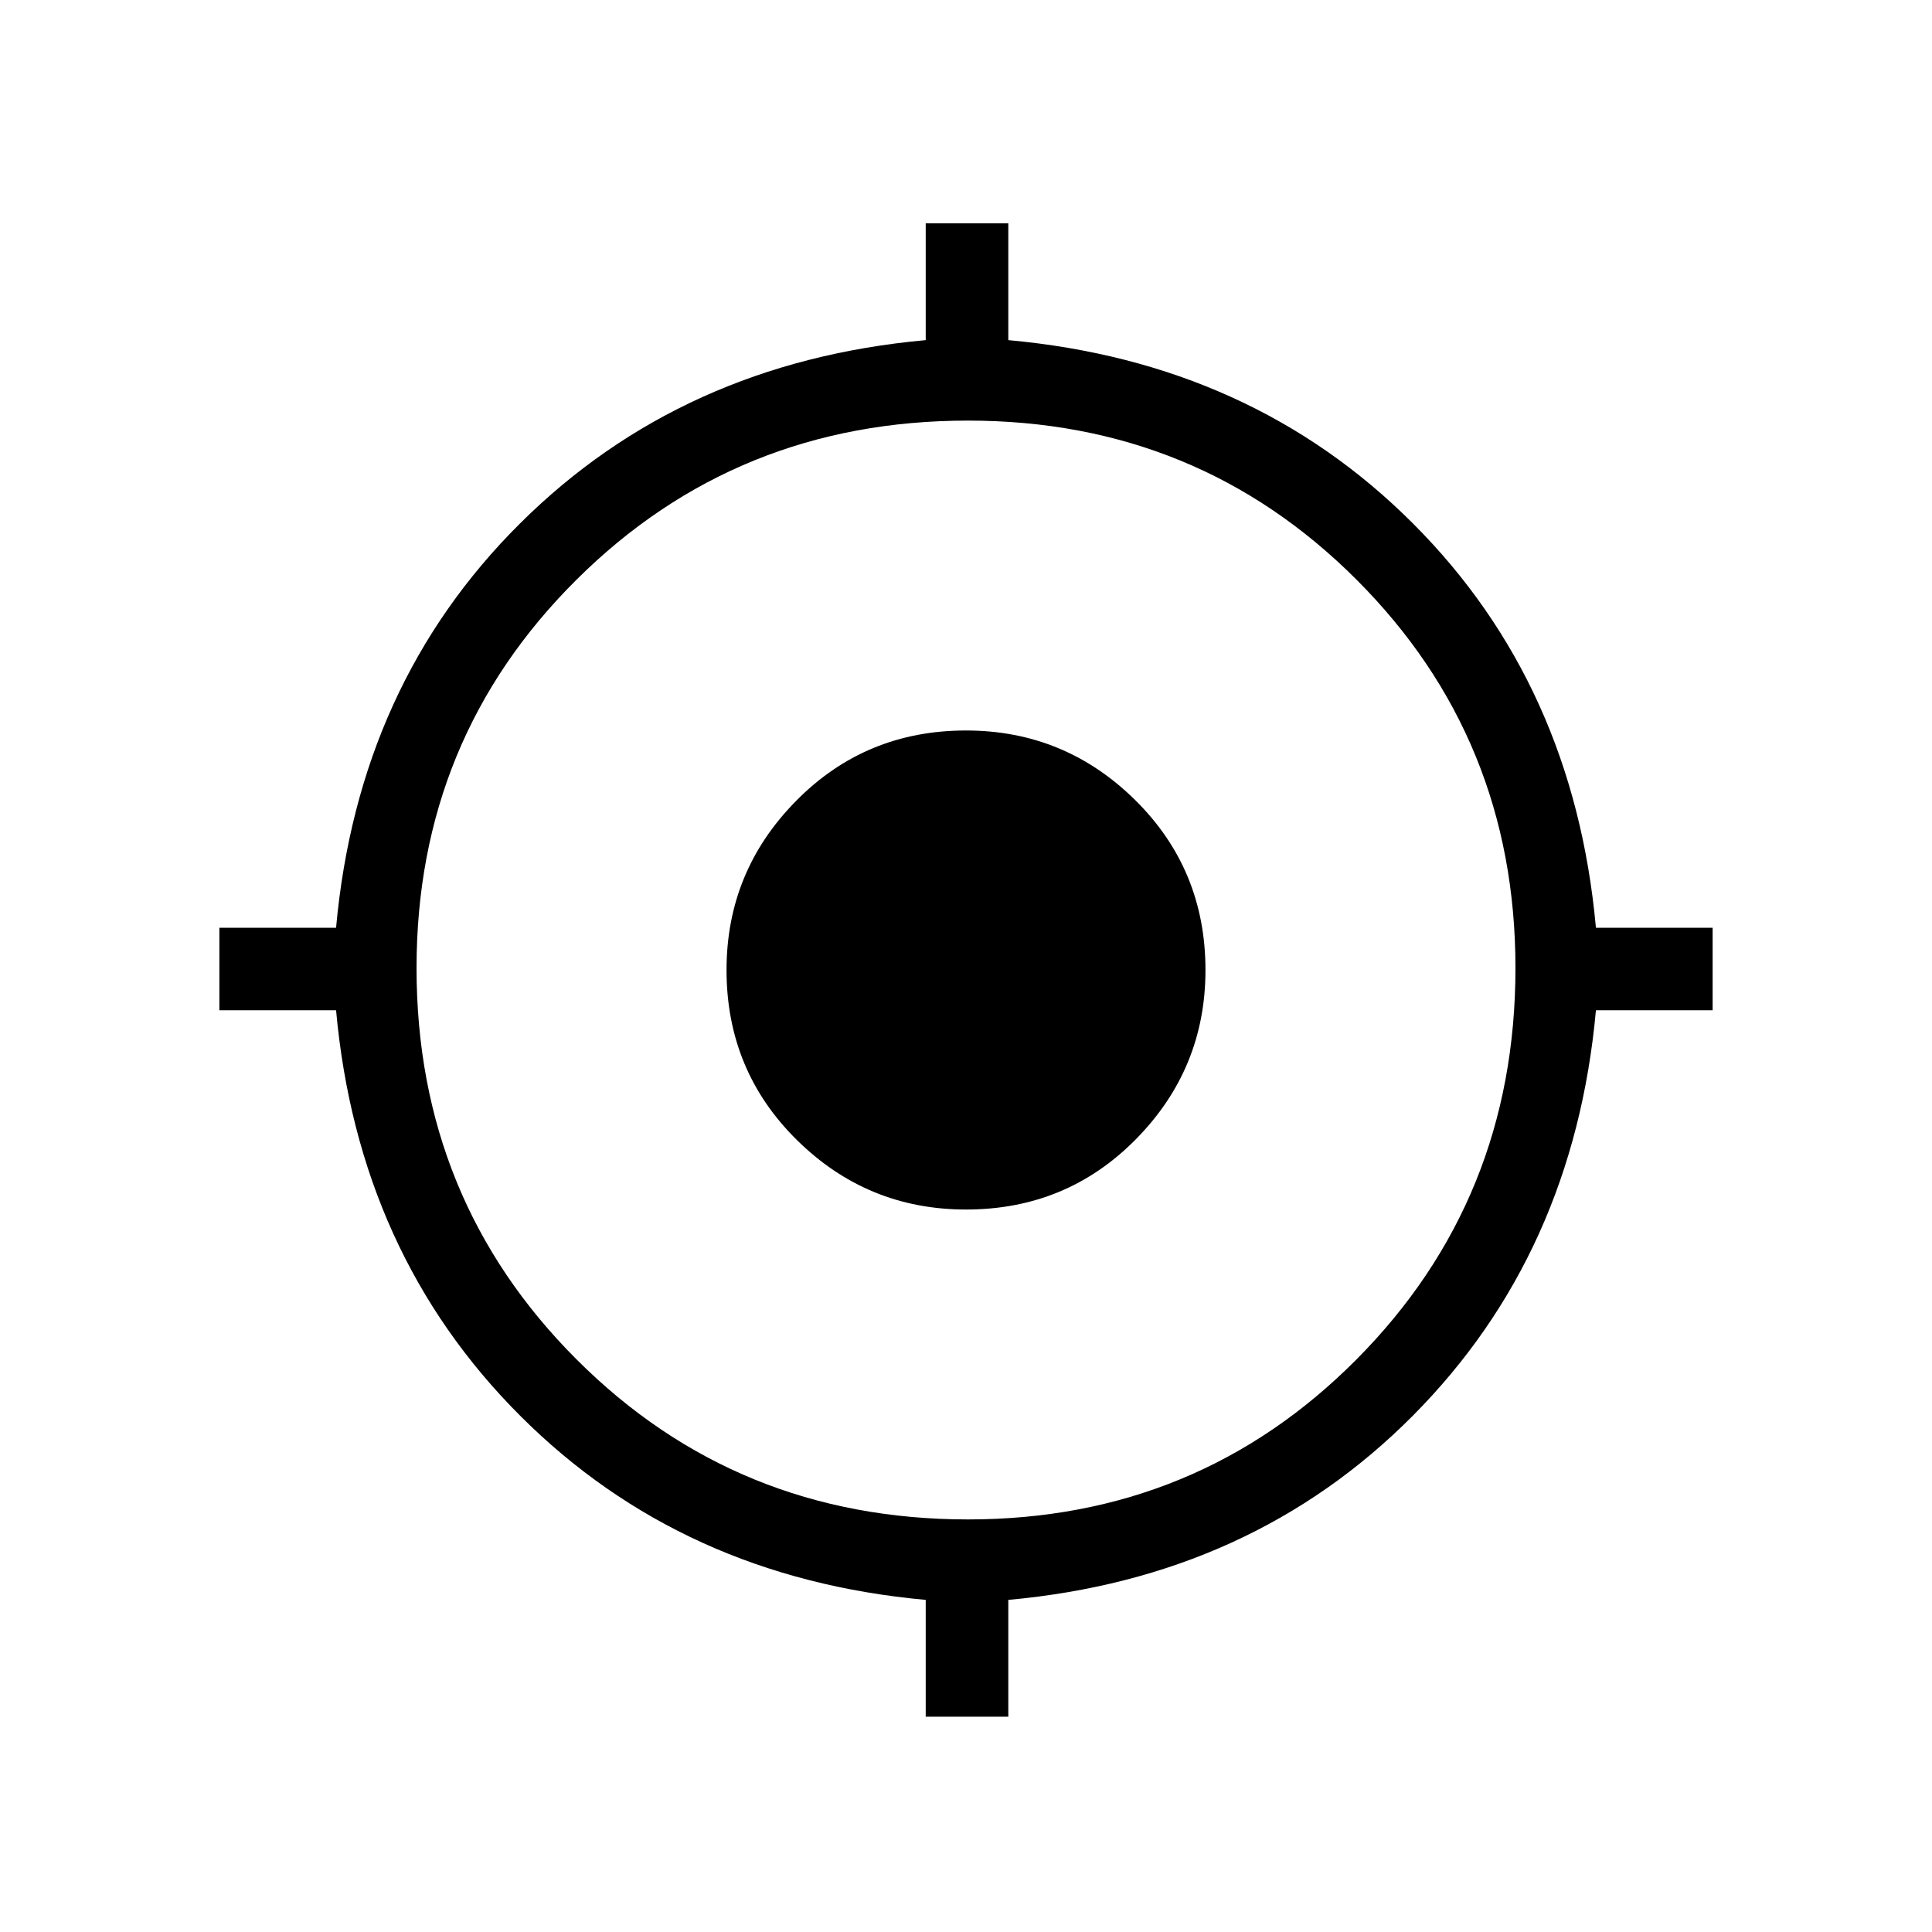 <svg xmlns="http://www.w3.org/2000/svg" height="20" width="20"><path d="M9.583 17.771V16.562Q7.062 16.333 5.385 14.656Q3.708 12.979 3.479 10.458H2.271V9.604H3.479Q3.708 7.083 5.385 5.417Q7.062 3.75 9.583 3.521V2.312H10.438V3.521Q12.958 3.75 14.625 5.417Q16.292 7.083 16.521 9.604H17.729V10.458H16.521Q16.292 12.979 14.625 14.656Q12.958 16.333 10.438 16.562V17.771ZM10.021 15.729Q12.396 15.729 14.042 14.073Q15.688 12.417 15.688 10.021Q15.688 7.646 14.042 6Q12.396 4.354 10.021 4.354Q7.625 4.354 5.969 6Q4.312 7.646 4.312 10.021Q4.312 12.417 5.969 14.073Q7.625 15.729 10.021 15.729ZM10 12.521Q8.979 12.521 8.25 11.802Q7.521 11.083 7.521 10.042Q7.521 9.021 8.24 8.292Q8.958 7.562 10 7.562Q11.021 7.562 11.75 8.281Q12.479 9 12.479 10.042Q12.479 11.062 11.76 11.792Q11.042 12.521 10 12.521Z"/></svg>